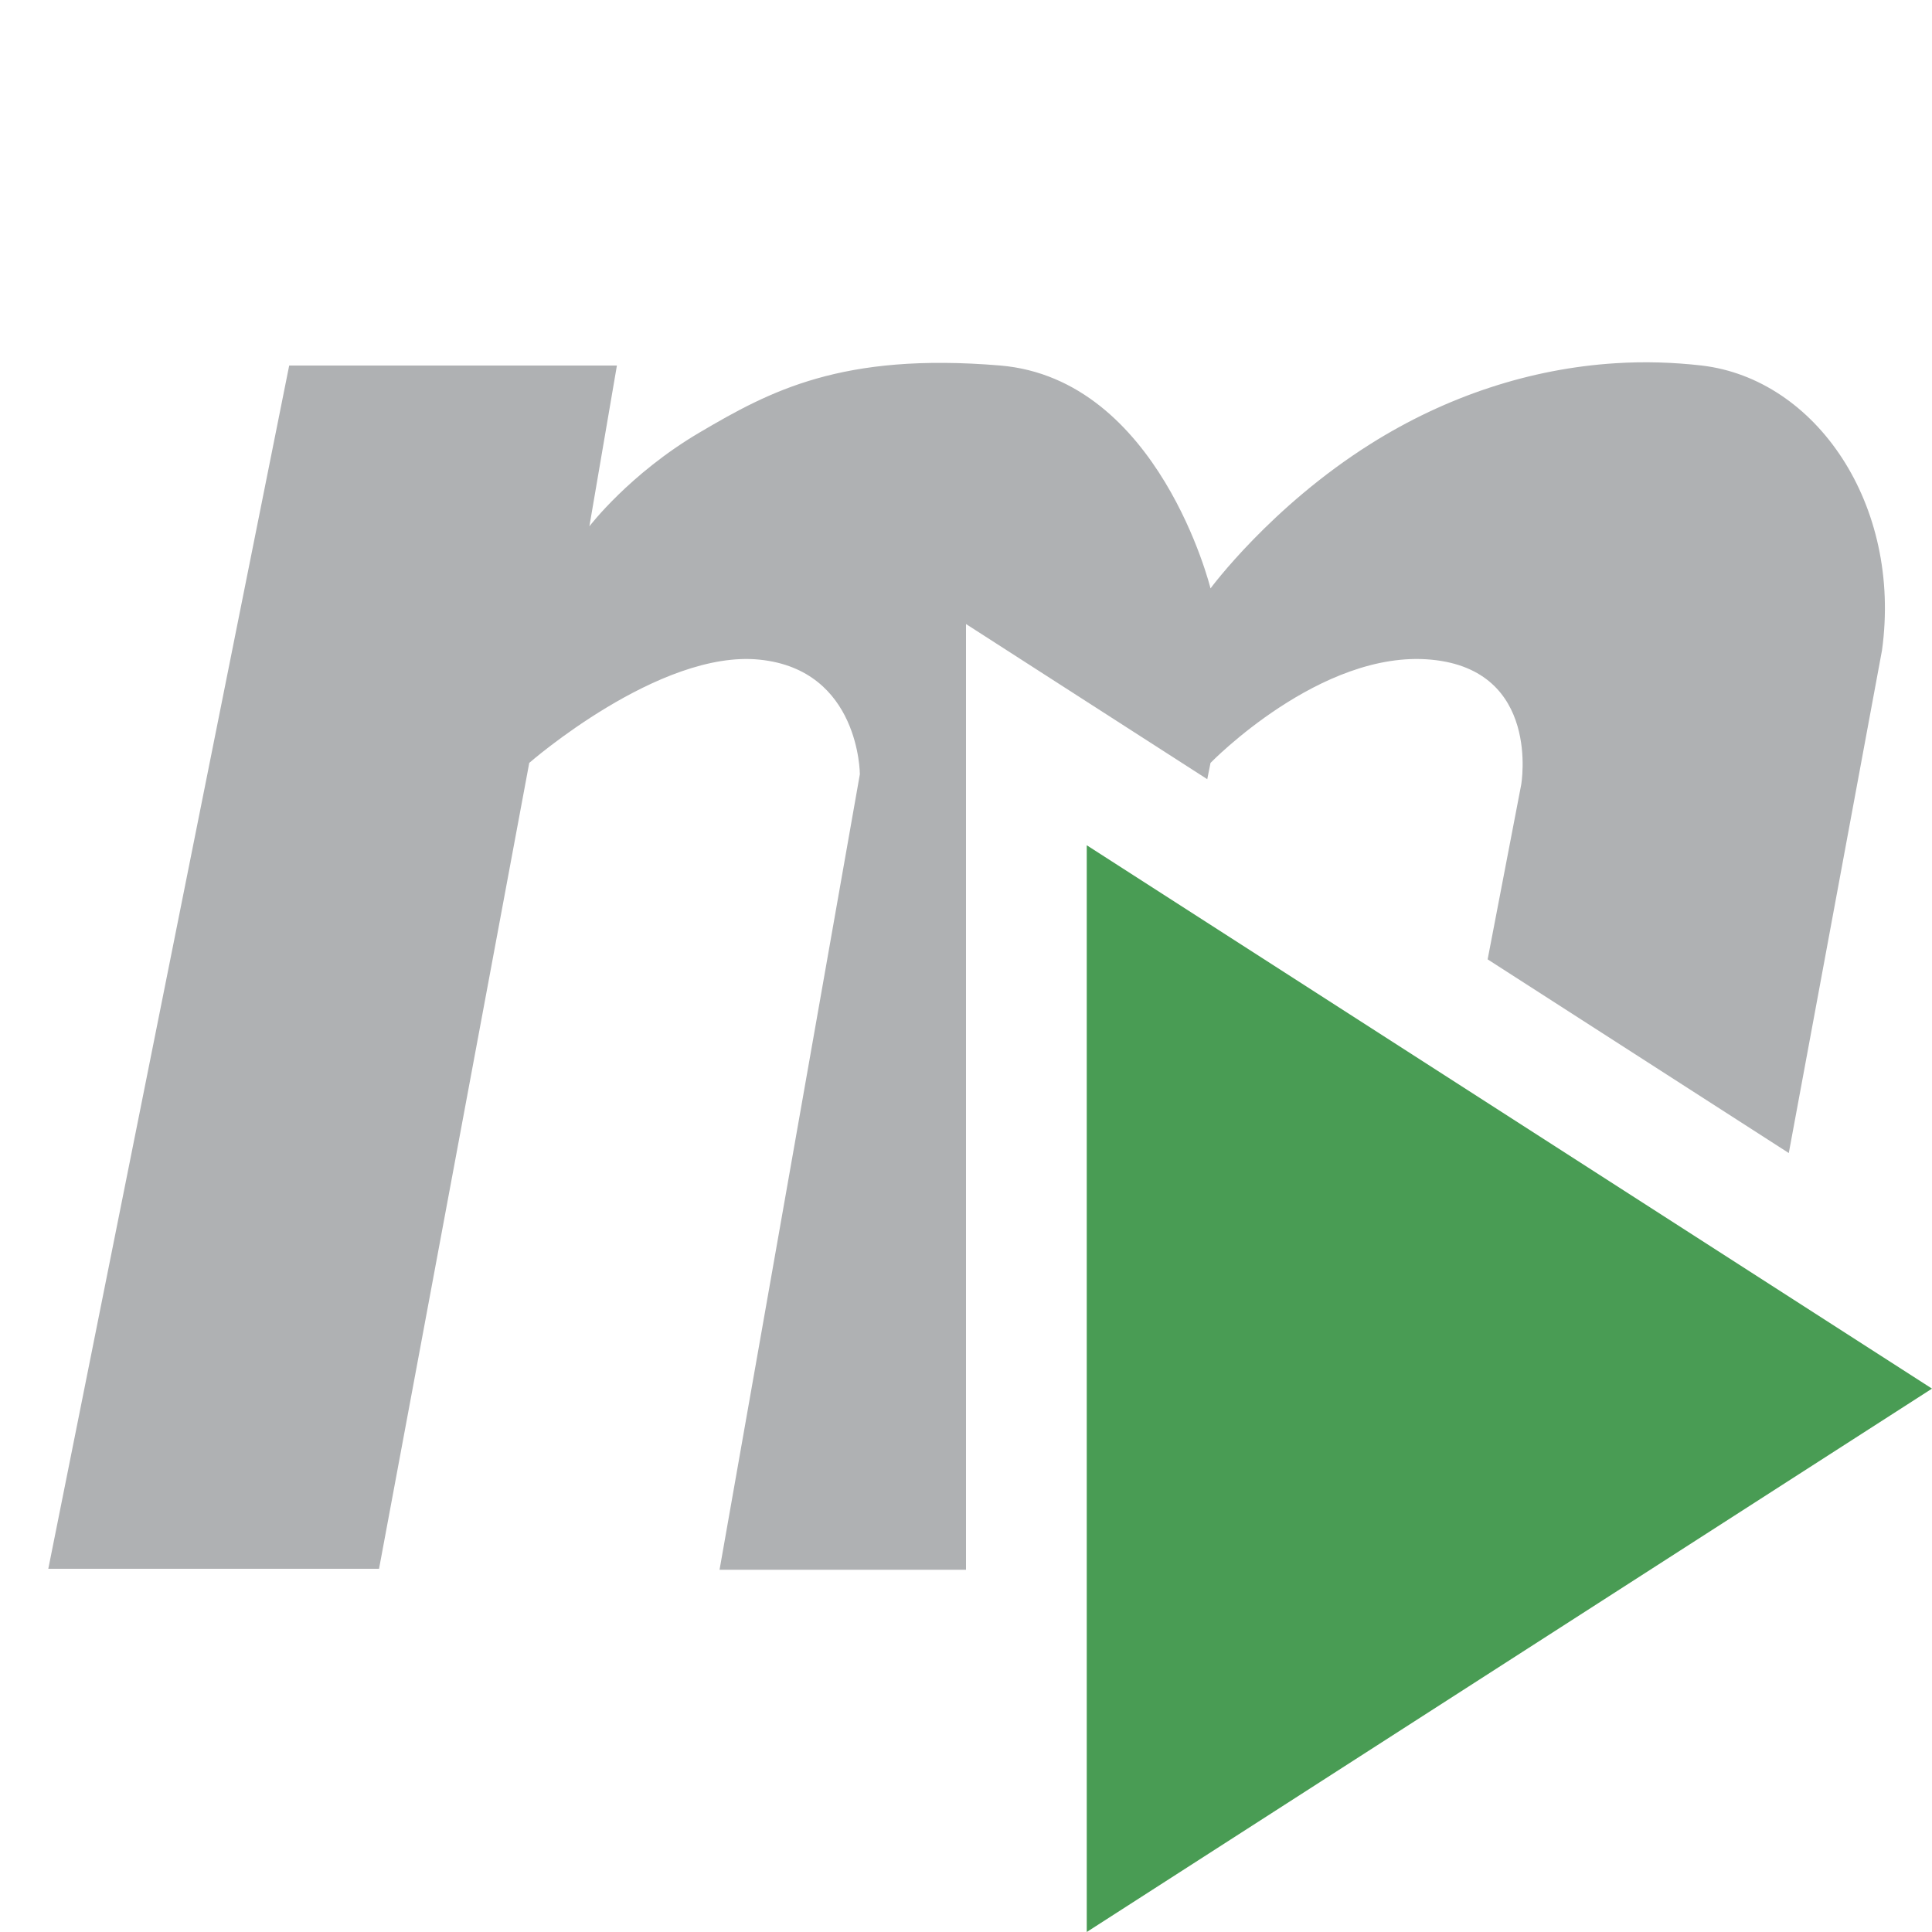 <?xml version="1.0" encoding="UTF-8" standalone="no"?>
<svg
   xmlns:dc="http://purl.org/dc/elements/1.1/"
   xmlns:cc="http://creativecommons.org/ns#"
   xmlns:rdf="http://www.w3.org/1999/02/22-rdf-syntax-ns#"
   xmlns:svg="http://www.w3.org/2000/svg"
   xmlns="http://www.w3.org/2000/svg"
   xmlns:sodipodi="http://sodipodi.sourceforge.net/DTD/sodipodi-0.dtd"
   xmlns:inkscape="http://www.inkscape.org/namespaces/inkscape"
   width="16"
   height="16"
   viewBox="0 0 16 16"
   version="1.1"
   id="svg4"
   sodipodi:docname="runMaven_dark.svg"
   inkscape:version="0.92.3 (2405546, 2018-03-11)">
  <defs
     id="defs8" />
  <sodipodi:namedview
     pagecolor="#ffffff"
     bordercolor="#666666"
     borderopacity="1"
     objecttolerance="10"
     gridtolerance="10"
     guidetolerance="10"
     inkscape:pageopacity="0"
     inkscape:pageshadow="2"
     inkscape:window-width="1573"
     inkscape:window-height="1295"
     id="namedview6"
     showgrid="false"
     inkscape:zoom="41.7193"
     inkscape:cx="5.5767996"
     inkscape:cy="8.8352203"
     inkscape:window-x="3343"
     inkscape:window-y="678"
     inkscape:window-maximized="0"
     inkscape:current-layer="svg4" />
  <path
     d="M 13.381 3.008 C 12.672 3.052 11.976 3.283 11.354 3.674 C 10.524 4.195 10.025 4.873 10.025 4.873 C 10.025 4.873 9.598 3.138 8.283 3.027 C 6.969 2.917 6.374 3.24 5.793 3.582 C 5.212 3.924 4.881 4.359 4.881 4.359 L 5.109 3.027 L 2.395 3.027 L 0.4 12.992 L 3.139 12.992 L 4.383 6.318 C 4.383 6.318 5.461 5.377 6.291 5.463 C 7.121 5.548 7.121 6.412 7.121 6.412 L 5.959 13 L 8 13 L 8 5.168 L 9.998 6.453 L 10.025 6.318 C 10.025 6.318 10.939 5.377 11.852 5.463 C 12.764 5.548 12.598 6.498 12.598 6.498 L 12.32 7.945 L 14.814 9.549 L 15.586 5.385 C 15.752 4.18 15.04 3.138 14.092 3.027 C 13.855 3 13.617 2.993 13.381 3.008 z M 11.914 10.062 L 11.354 12.992 L 11.828 12.992 L 14.15 11.5 L 11.914 10.062 z "
     id="path2"
     style="fill:#afb1b3;fill-opacity:1" />
  <polygon
     transform="translate(1,3)"
     points="8,4 15,8.5 8,13 "
     id="polygon4"
     style="fill:#499c54;fill-rule:evenodd;fill-opacity:1" />
</svg>
